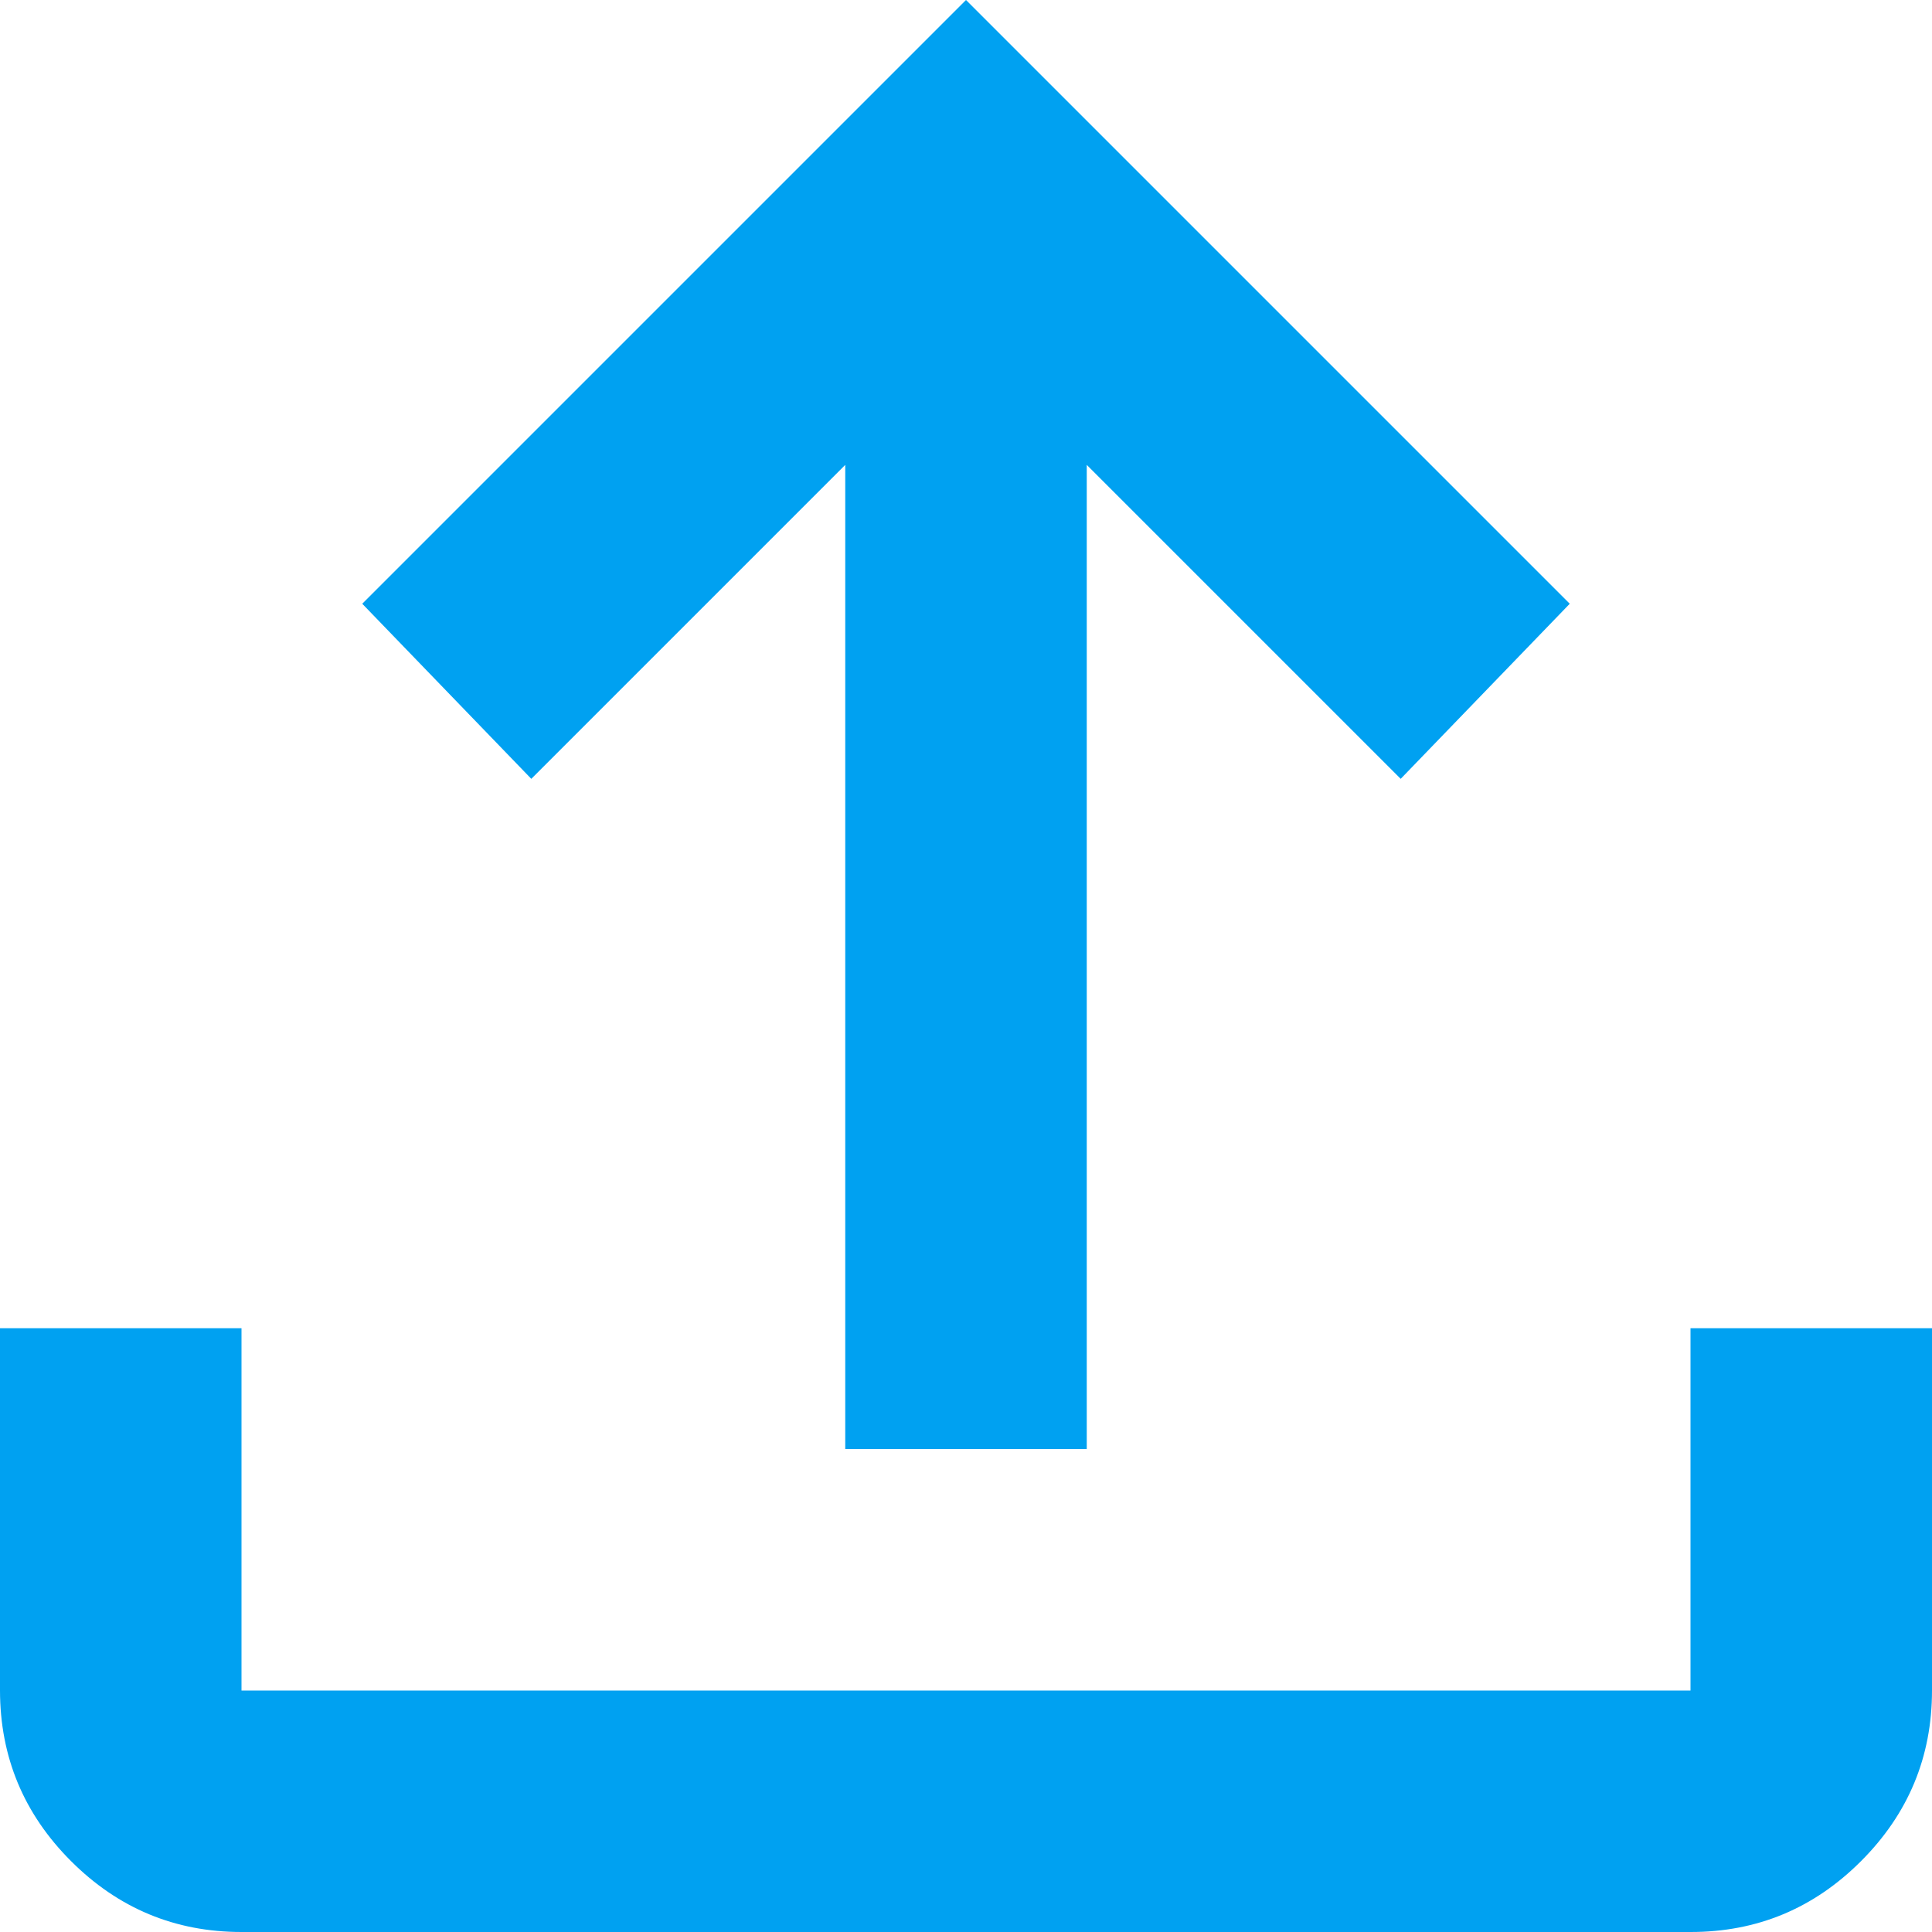 <svg width="24" height="24" viewBox="0 0 24 24" fill="none" xmlns="http://www.w3.org/2000/svg">
<path d="M10.5 18V5.775L6.6 9.675L4.5 7.5L12 0L19.5 7.5L17.4 9.675L13.5 5.775V18H10.5ZM3 24C2.175 24 1.469 23.706 0.882 23.119C0.295 22.532 0.001 21.826 0 21V16.5H3V21H21V16.5H24V21C24 21.825 23.706 22.532 23.119 23.119C22.532 23.707 21.826 24.001 21 24H3Z" fill="#00A1F1"/>
</svg>
